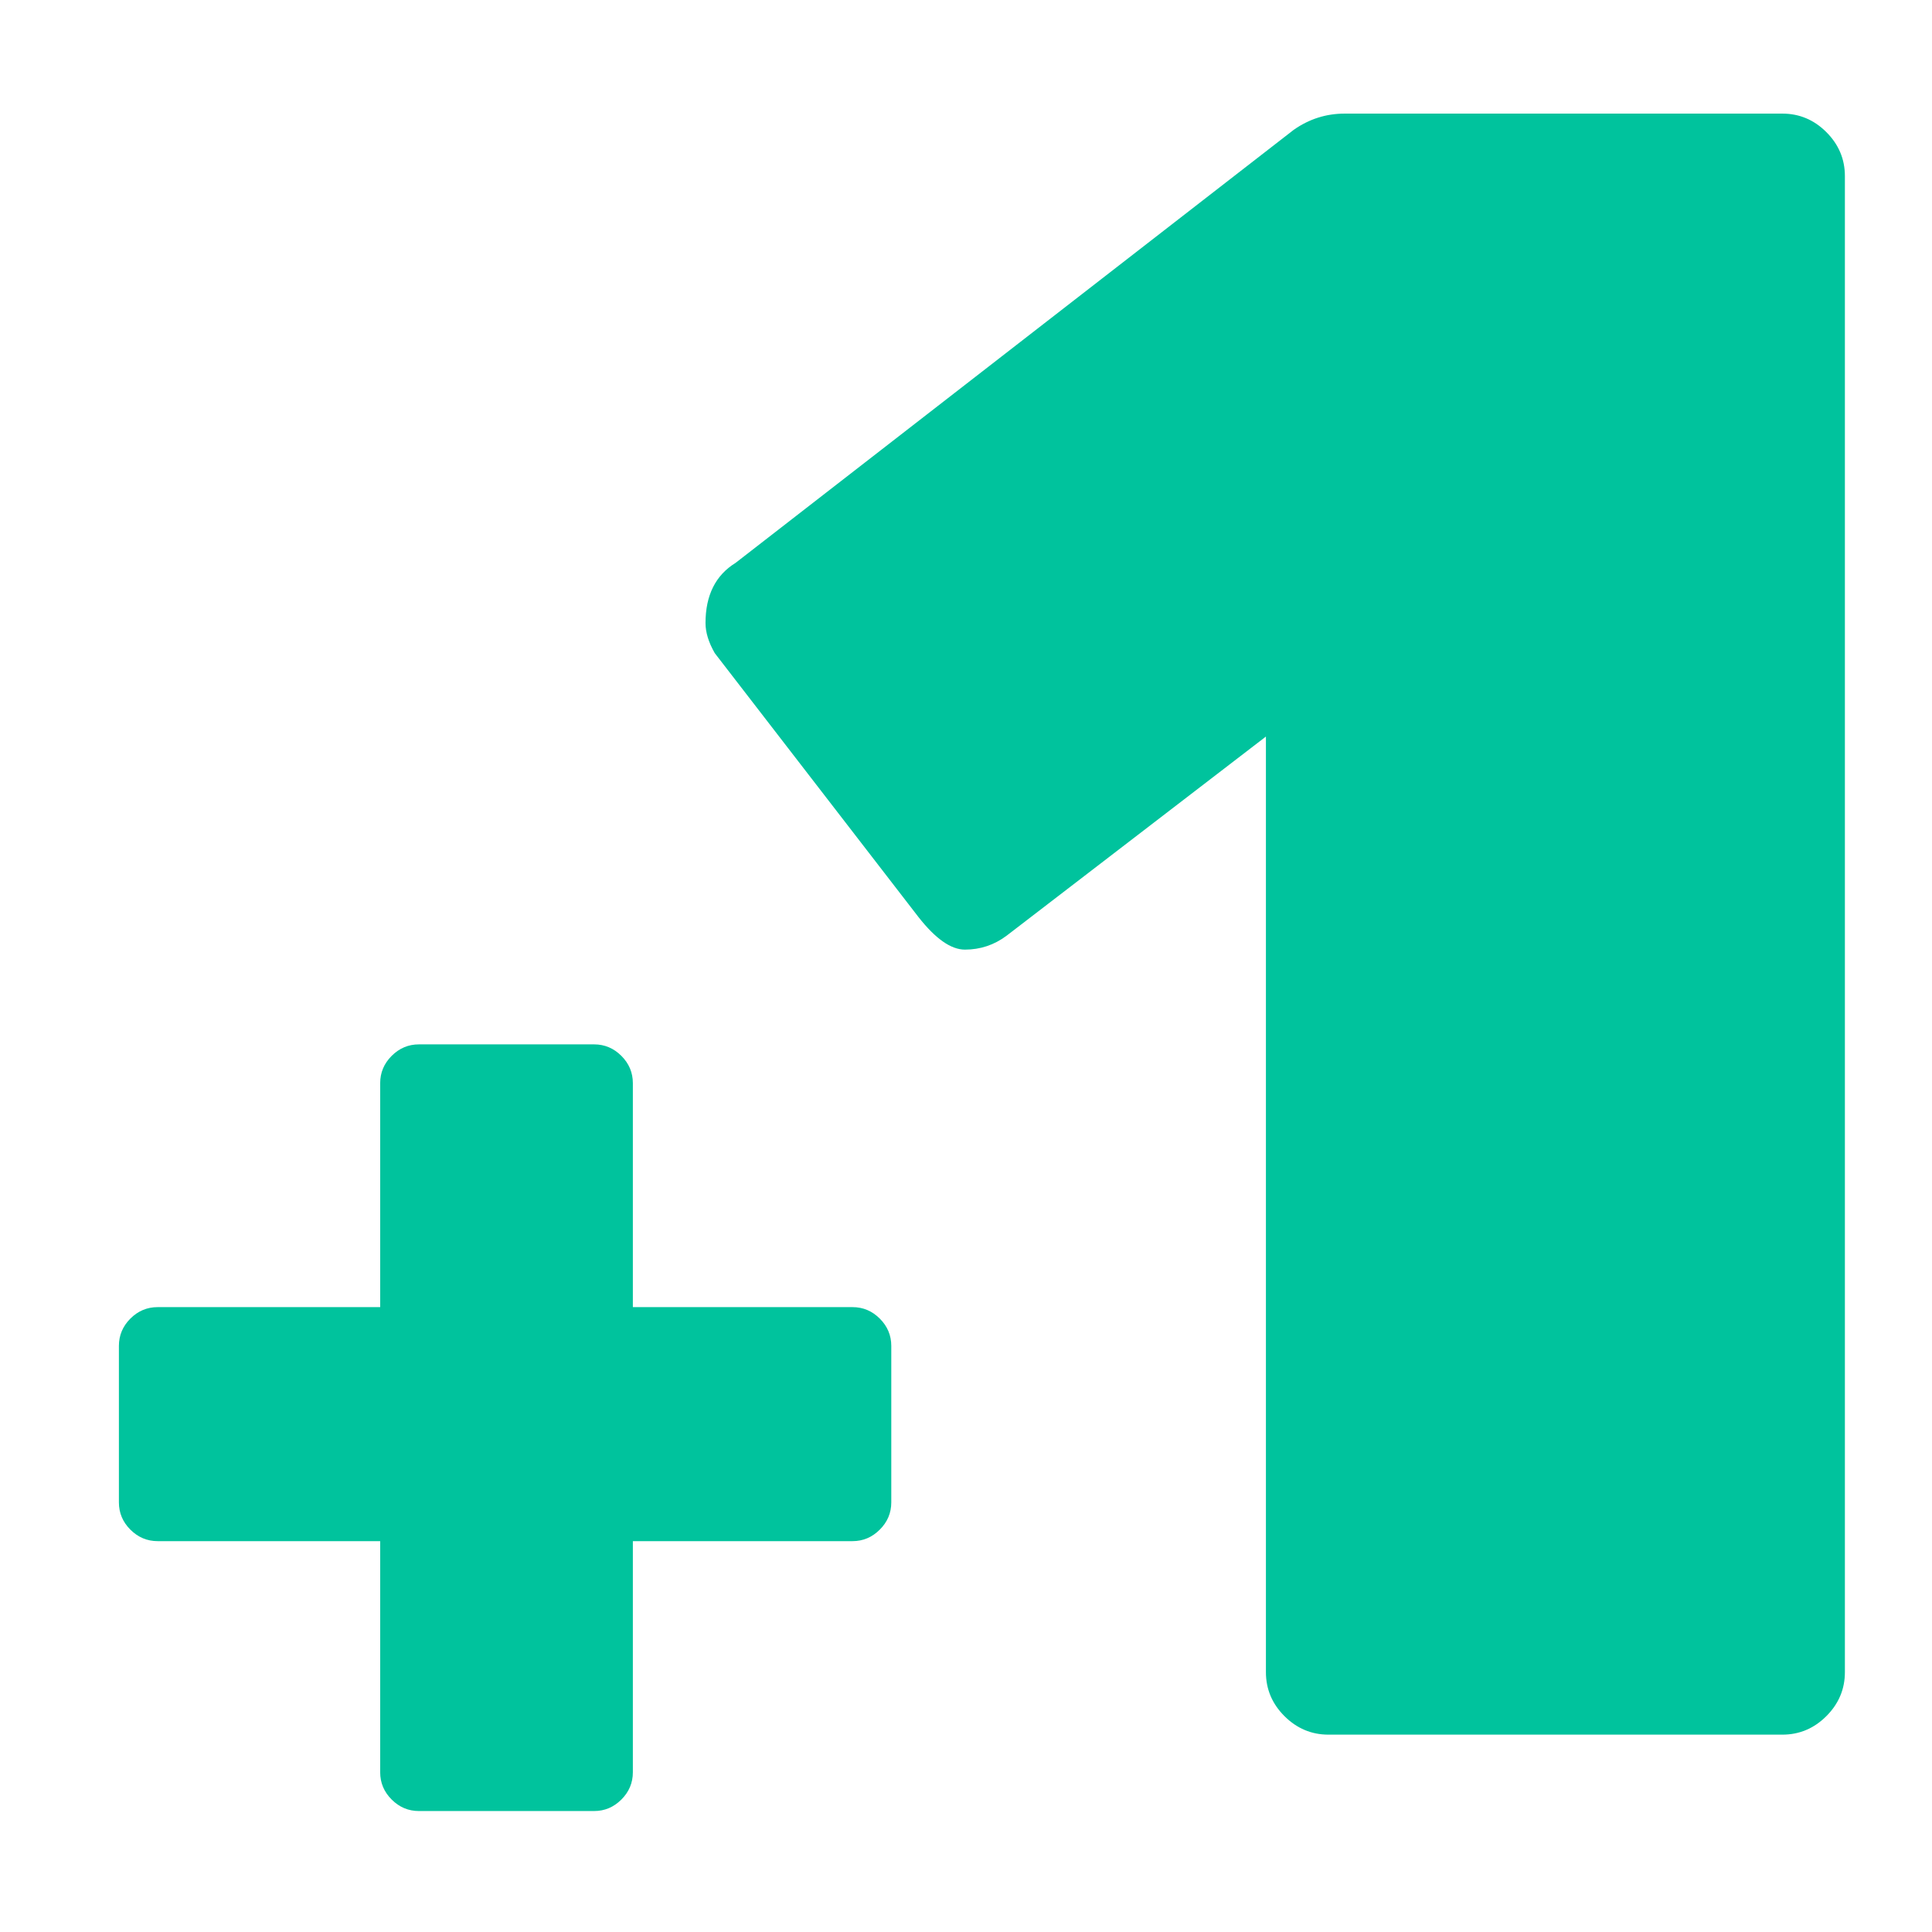 <svg width="46" height="46" viewBox="0 0 46 46" fill="none" xmlns="http://www.w3.org/2000/svg">
<g clip-path="url(#clip0)">
<g filter="url(#filter0_d)">
<path d="M42.861 3.128V38.748C42.861 39.152 42.714 39.501 42.42 39.795C42.126 40.089 41.776 40.236 41.372 40.236H30.565C30.161 40.236 29.812 40.089 29.517 39.795C29.223 39.501 29.076 39.152 29.076 38.748V16.472L22.901 21.214C22.607 21.434 22.276 21.545 21.909 21.545C21.578 21.545 21.21 21.287 20.806 20.773L15.954 14.487C15.806 14.23 15.733 13.991 15.733 13.77C15.733 13.108 15.972 12.631 16.45 12.336L29.738 2.026C30.106 1.768 30.51 1.64 30.951 1.64H41.372C41.776 1.64 42.126 1.787 42.42 2.081C42.714 2.375 42.861 2.724 42.861 3.128Z" fill="#00C39D"/>
</g>
<g filter="url(#filter1_d)">
<path d="M8.075 41.22V35.717H2.777C2.526 35.717 2.309 35.625 2.127 35.443C1.945 35.261 1.854 35.044 1.854 34.794V31.068C1.854 30.817 1.945 30.601 2.127 30.418C2.309 30.236 2.526 30.145 2.777 30.145H8.075V24.812C8.075 24.562 8.166 24.345 8.348 24.163C8.531 23.98 8.747 23.889 8.998 23.889H13.168C13.419 23.889 13.635 23.98 13.818 24.163C14 24.345 14.091 24.562 14.091 24.812V30.145H19.321C19.572 30.145 19.788 30.236 19.97 30.418C20.153 30.601 20.244 30.817 20.244 31.068V34.794C20.244 35.044 20.153 35.261 19.97 35.443C19.788 35.625 19.572 35.717 19.321 35.717H14.091V41.22C14.091 41.471 14 41.687 13.818 41.869C13.635 42.052 13.419 42.143 13.168 42.143H8.998C8.747 42.143 8.531 42.052 8.348 41.869C8.166 41.687 8.075 41.471 8.075 41.22Z" fill="#00C39D"/>
</g>
</g>
<defs>
<filter id="filter0_d" x="15.732" y="1.64" width="28.193" height="39.662" filterUnits="userSpaceOnUse" color-interpolation-filters="sRGB">
<feFlood flood-opacity="0" result="BackgroundImageFix"/>
<feColorMatrix in="SourceAlpha" type="matrix" values="0 0 0 0 0 0 0 0 0 0 0 0 0 0 0 0 0 0 127 0"/>
<feOffset dx="1.065" dy="1.065"/>
<feColorMatrix type="matrix" values="0 0 0 0 0 0 0 0 0 0 0 0 0 0 0 0 0 0 1 0"/>
<feBlend mode="normal" in2="BackgroundImageFix" result="effect1_dropShadow"/>
<feBlend mode="normal" in="SourceGraphic" in2="effect1_dropShadow" result="shape"/>
</filter>
<filter id="filter1_d" x="1.854" y="23.889" width="19.367" height="19.23" filterUnits="userSpaceOnUse" color-interpolation-filters="sRGB">
<feFlood flood-opacity="0" result="BackgroundImageFix"/>
<feColorMatrix in="SourceAlpha" type="matrix" values="0 0 0 0 0 0 0 0 0 0 0 0 0 0 0 0 0 0 127 0"/>
<feOffset dx="0.977" dy="0.977"/>
<feColorMatrix type="matrix" values="0 0 0 0 0 0 0 0 0 0 0 0 0 0 0 0 0 0 1 0"/>
<feBlend mode="normal" in2="BackgroundImageFix" result="effect1_dropShadow"/>
<feBlend mode="normal" in="SourceGraphic" in2="effect1_dropShadow" result="shape"/>
</filter>
<clipPath id="clip0">
<rect width="46" height="46" fill="white"/>
</clipPath>
</defs>
</svg>

